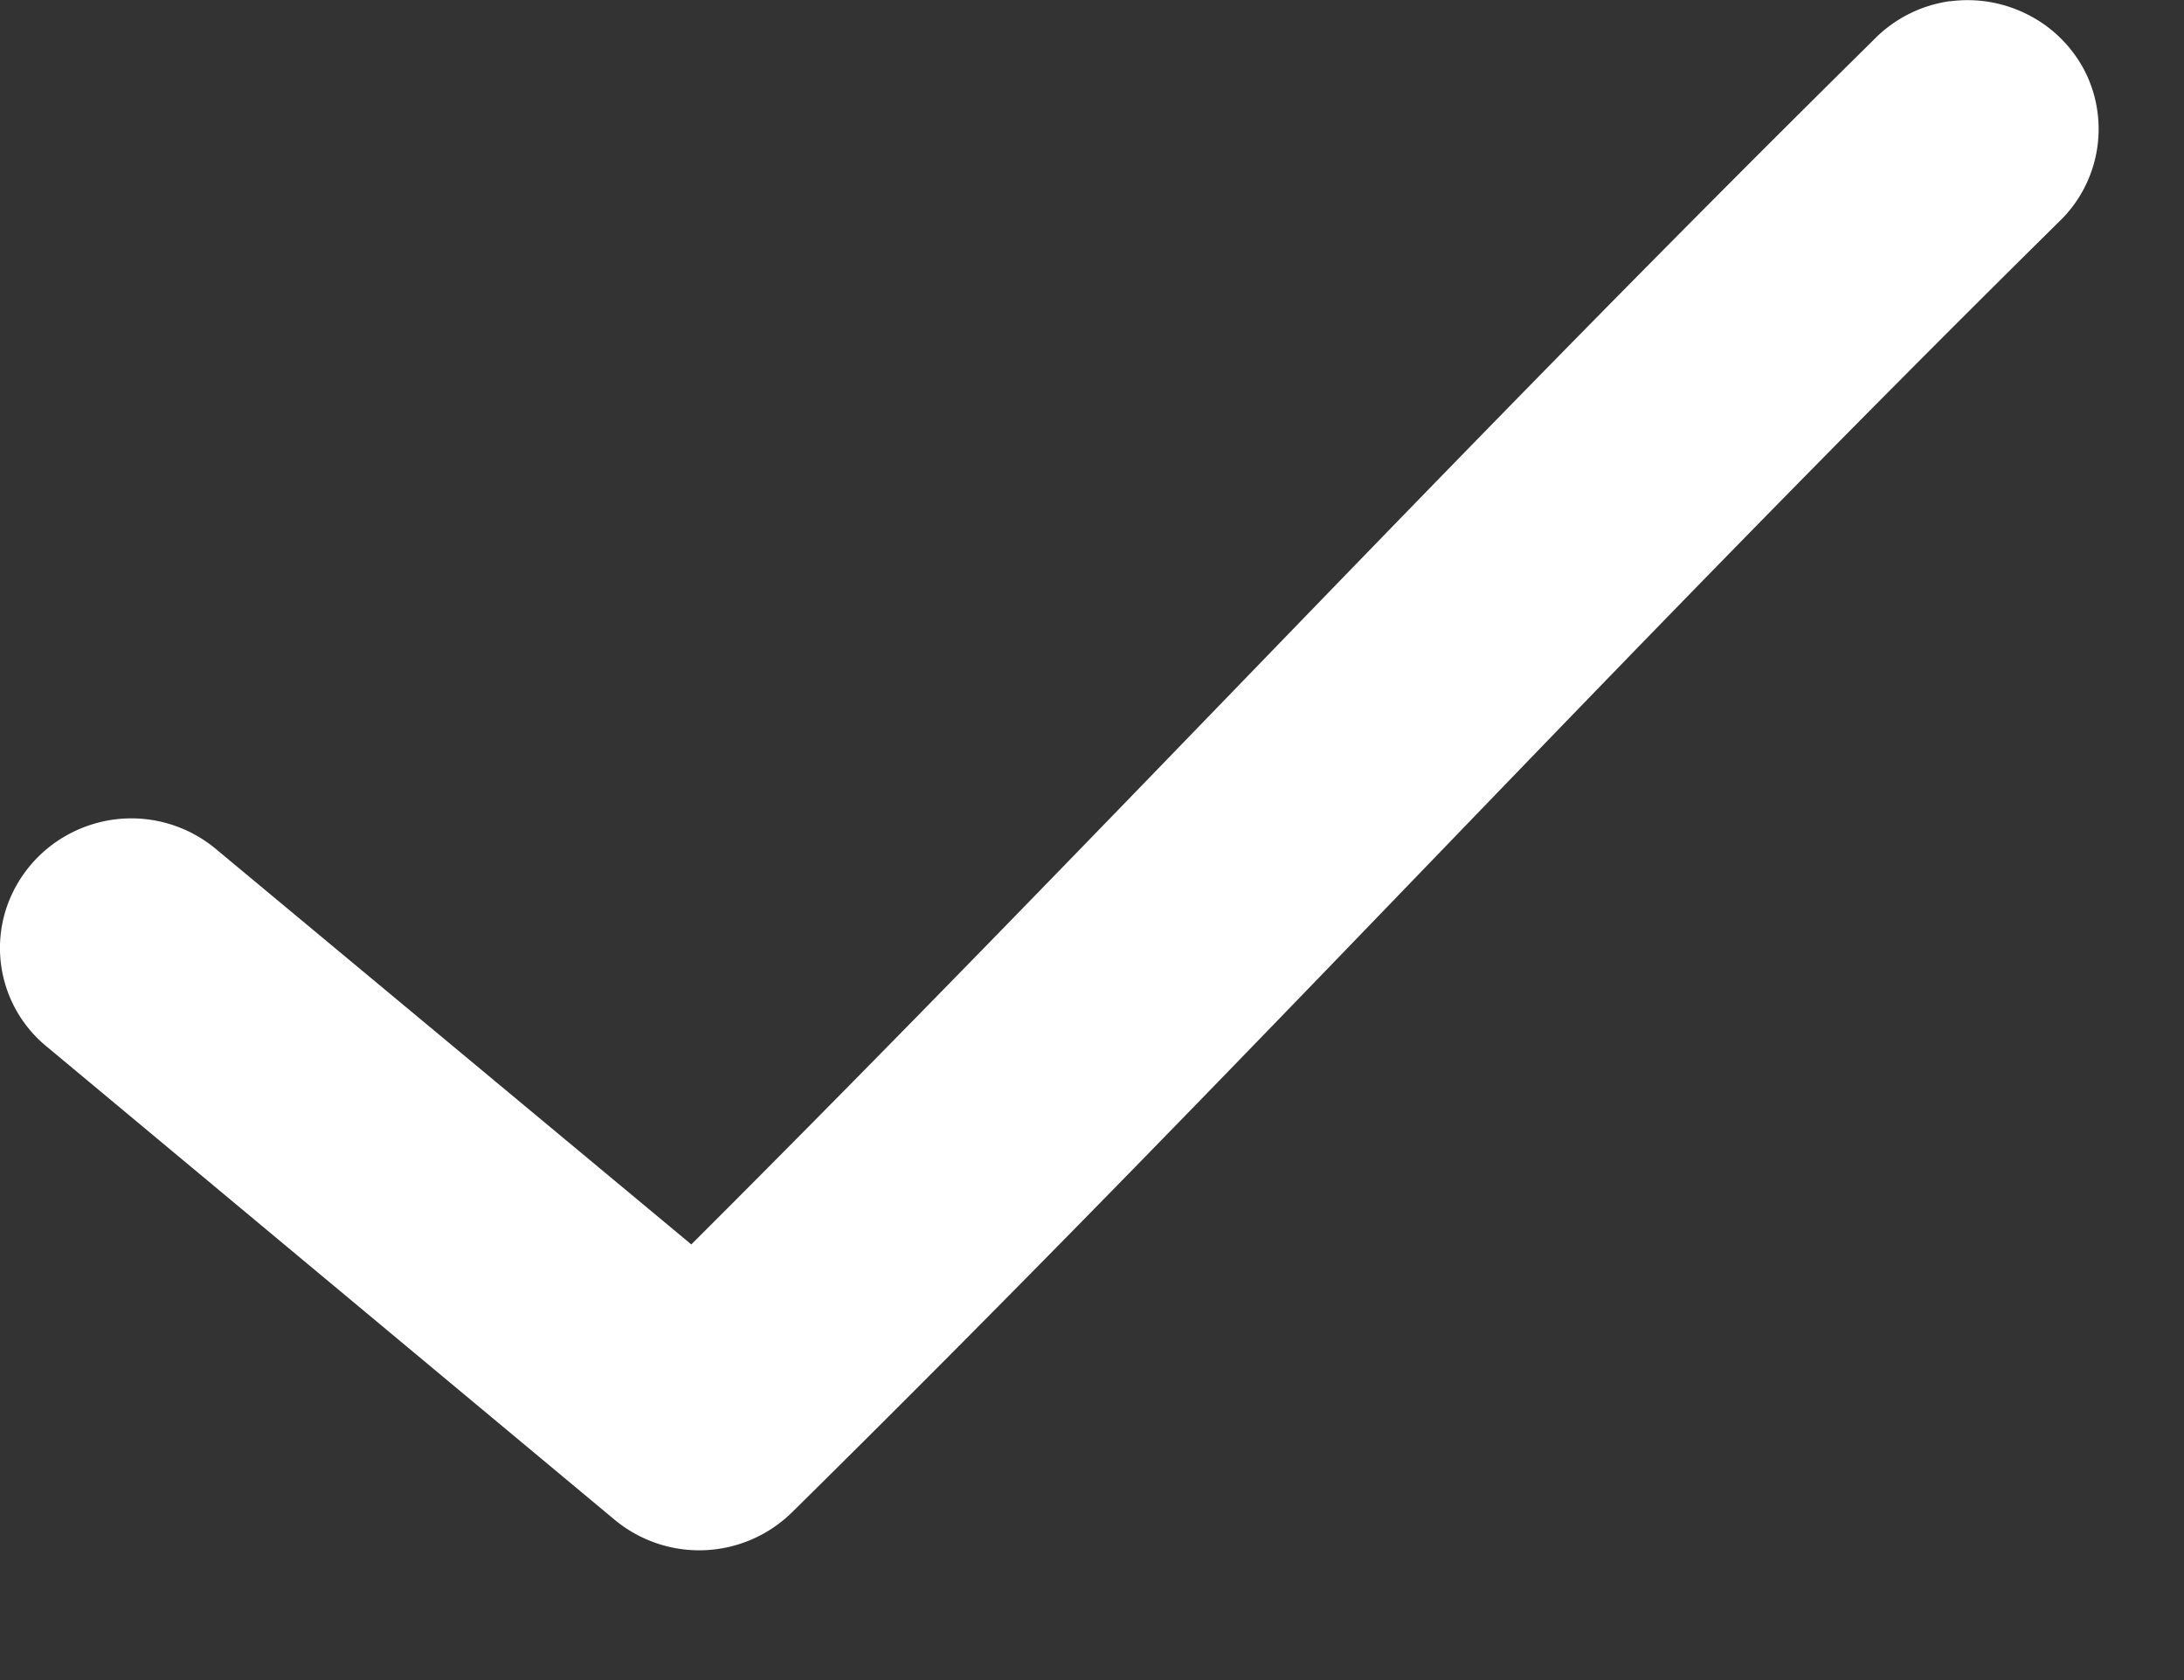 <svg width="13" height="10" fill="none" xmlns="http://www.w3.org/2000/svg"><rect width="100%" height="100%" fill="#333333" stroke="none"/><path d="M11.606.007a.784.784 0 0 0-.455.232C8.548 2.808 6.599 4.928 4.115 7.407L1.287 5.055a.785.785 0 0 0-.864-.097.78.78 0 0 0-.386.45.758.758 0 0 0 .243.823l3.38 2.816A.788.788 0 0 0 4.716 9c2.79-2.752 4.783-4.96 7.54-7.68a.764.764 0 0 0 .158-.888.774.774 0 0 0-.334-.34.79.79 0 0 0-.474-.084z" fill="#fff"/></svg>